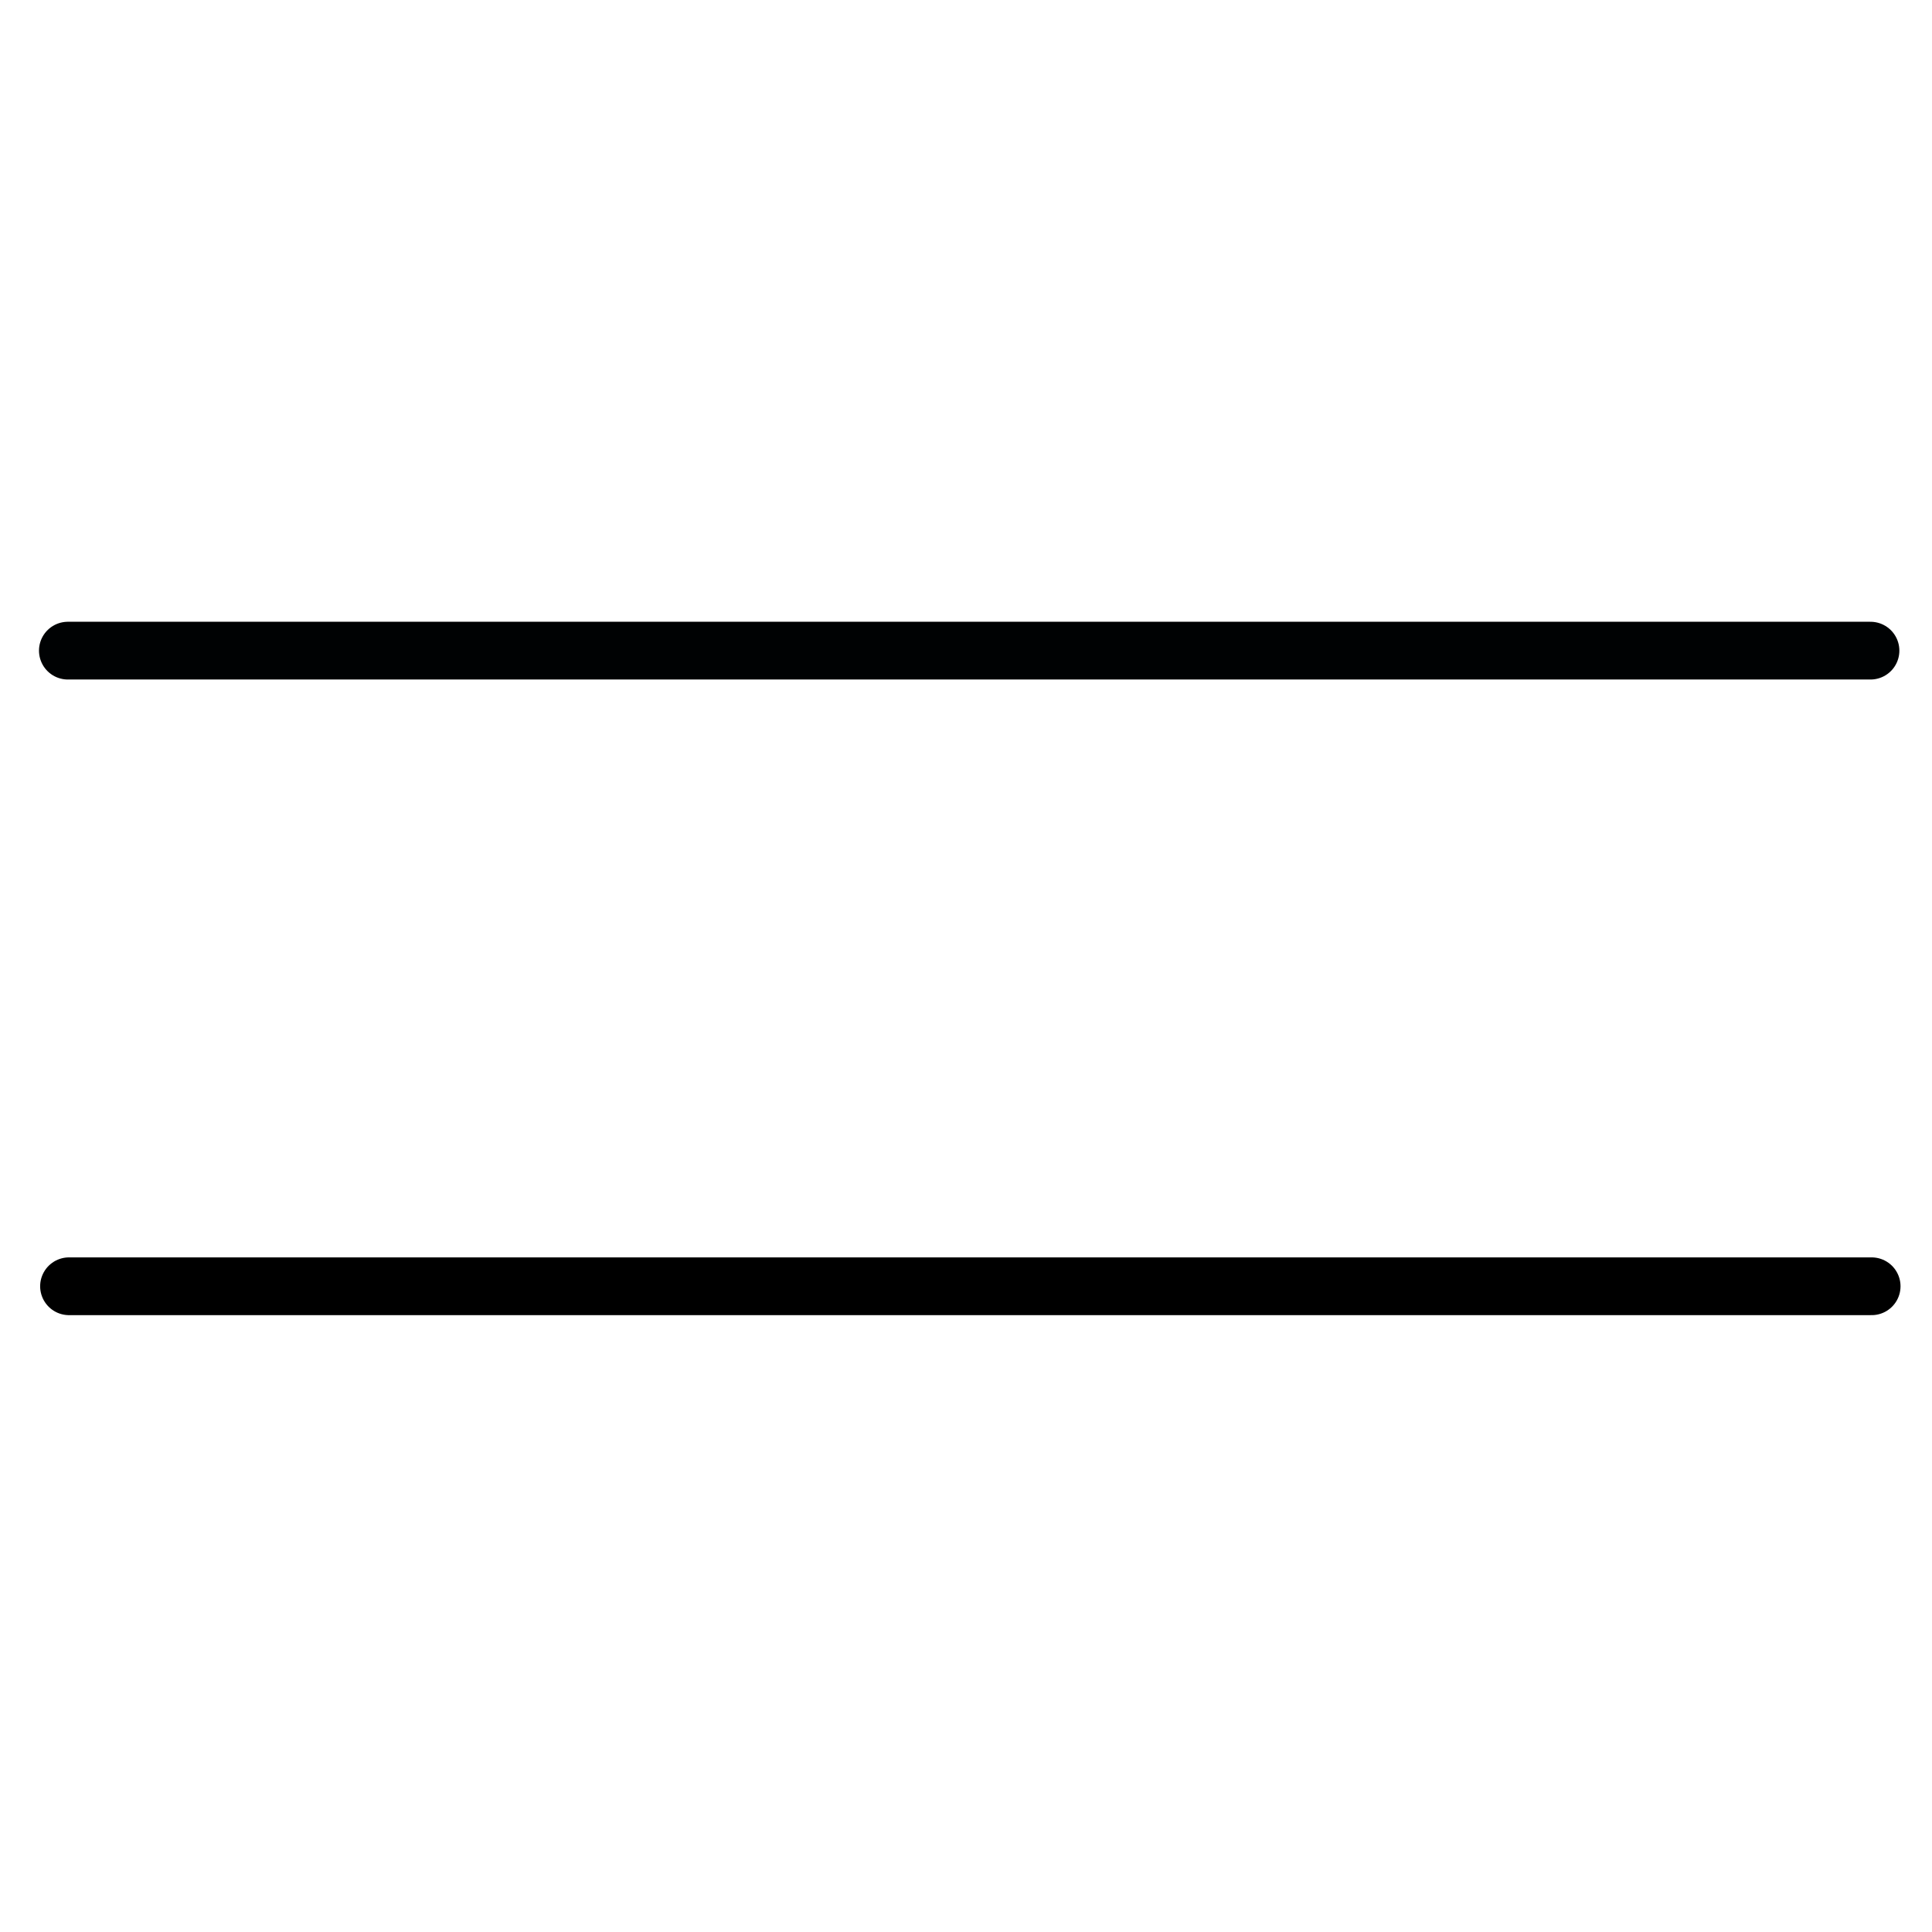 <?xml version="1.0" encoding="UTF-8" standalone="no"?>
<!-- Created with Inkscape (http://www.inkscape.org/) -->

<svg
   xmlns:dc="http://purl.org/dc/elements/1.1/"
   xmlns:cc="http://creativecommons.org/ns#"
   xmlns:rdf="http://www.w3.org/1999/02/22-rdf-syntax-ns#"
   xmlns:svg="http://www.w3.org/2000/svg"
   xmlns="http://www.w3.org/2000/svg"
   xmlns:sodipodi="http://sodipodi.sourceforge.net/DTD/sodipodi-0.dtd"
   xmlns:inkscape="http://www.inkscape.org/namespaces/inkscape"
   width="25.283"
   height="25.283"
   viewBox="0 0 6.69 6.69"
   version="1.1"
   id="svg8"
   inkscape:version="0.92.2 (5c3e80d, 2017-08-06)"
   sodipodi:docname="iaplus.svg">
  <defs
     id="defs2" />
  <sodipodi:namedview
     id="base"
     pagecolor="#ffffff"
     bordercolor="#666666"
     borderopacity="1.0"
     inkscape:pageopacity="0.0"
     inkscape:pageshadow="2"
     inkscape:zoom="7.5882323"
     inkscape:cx="-8.4657666"
     inkscape:cy="11.908178"
     inkscape:document-units="mm"
     inkscape:current-layer="layer1"
     showgrid="false"
     fit-margin-top="0"
     fit-margin-left="0"
     fit-margin-right="0"
     fit-margin-bottom="0"
     units="px"
     inkscape:window-width="1366"
     inkscape:window-height="745"
     inkscape:window-x="-8"
     inkscape:window-y="-8"
     inkscape:window-maximized="1" />
  <g
     inkscape:label="Layer 1"
     inkscape:groupmode="layer"
     id="layer1"
     transform="translate(-31.843,-114.633)">
    <path
       style="fill:#000000;fill-opacity:1;stroke:#000000;stroke-width:0.2;stroke-linecap:round;stroke-linejoin:round;stroke-miterlimit:4;stroke-dasharray:none;stroke-opacity:1"
       d="m 38.324,119.087 c -6.242,0 -6.242,0 -6.242,0"
       id="path851"
       inkscape:connector-curvature="0" />
    <path
       style="fill:#000000;fill-opacity:1;stroke:#000203;stroke-width:0.2;stroke-linecap:round;stroke-linejoin:round;stroke-miterlimit:4;stroke-dasharray:none;stroke-opacity:1"
       d="m 38.32,116.886 c -6.242,0 -6.242,0 -6.242,0"
       id="path851-1"
       inkscape:connector-curvature="0" />
  </g>
</svg>
